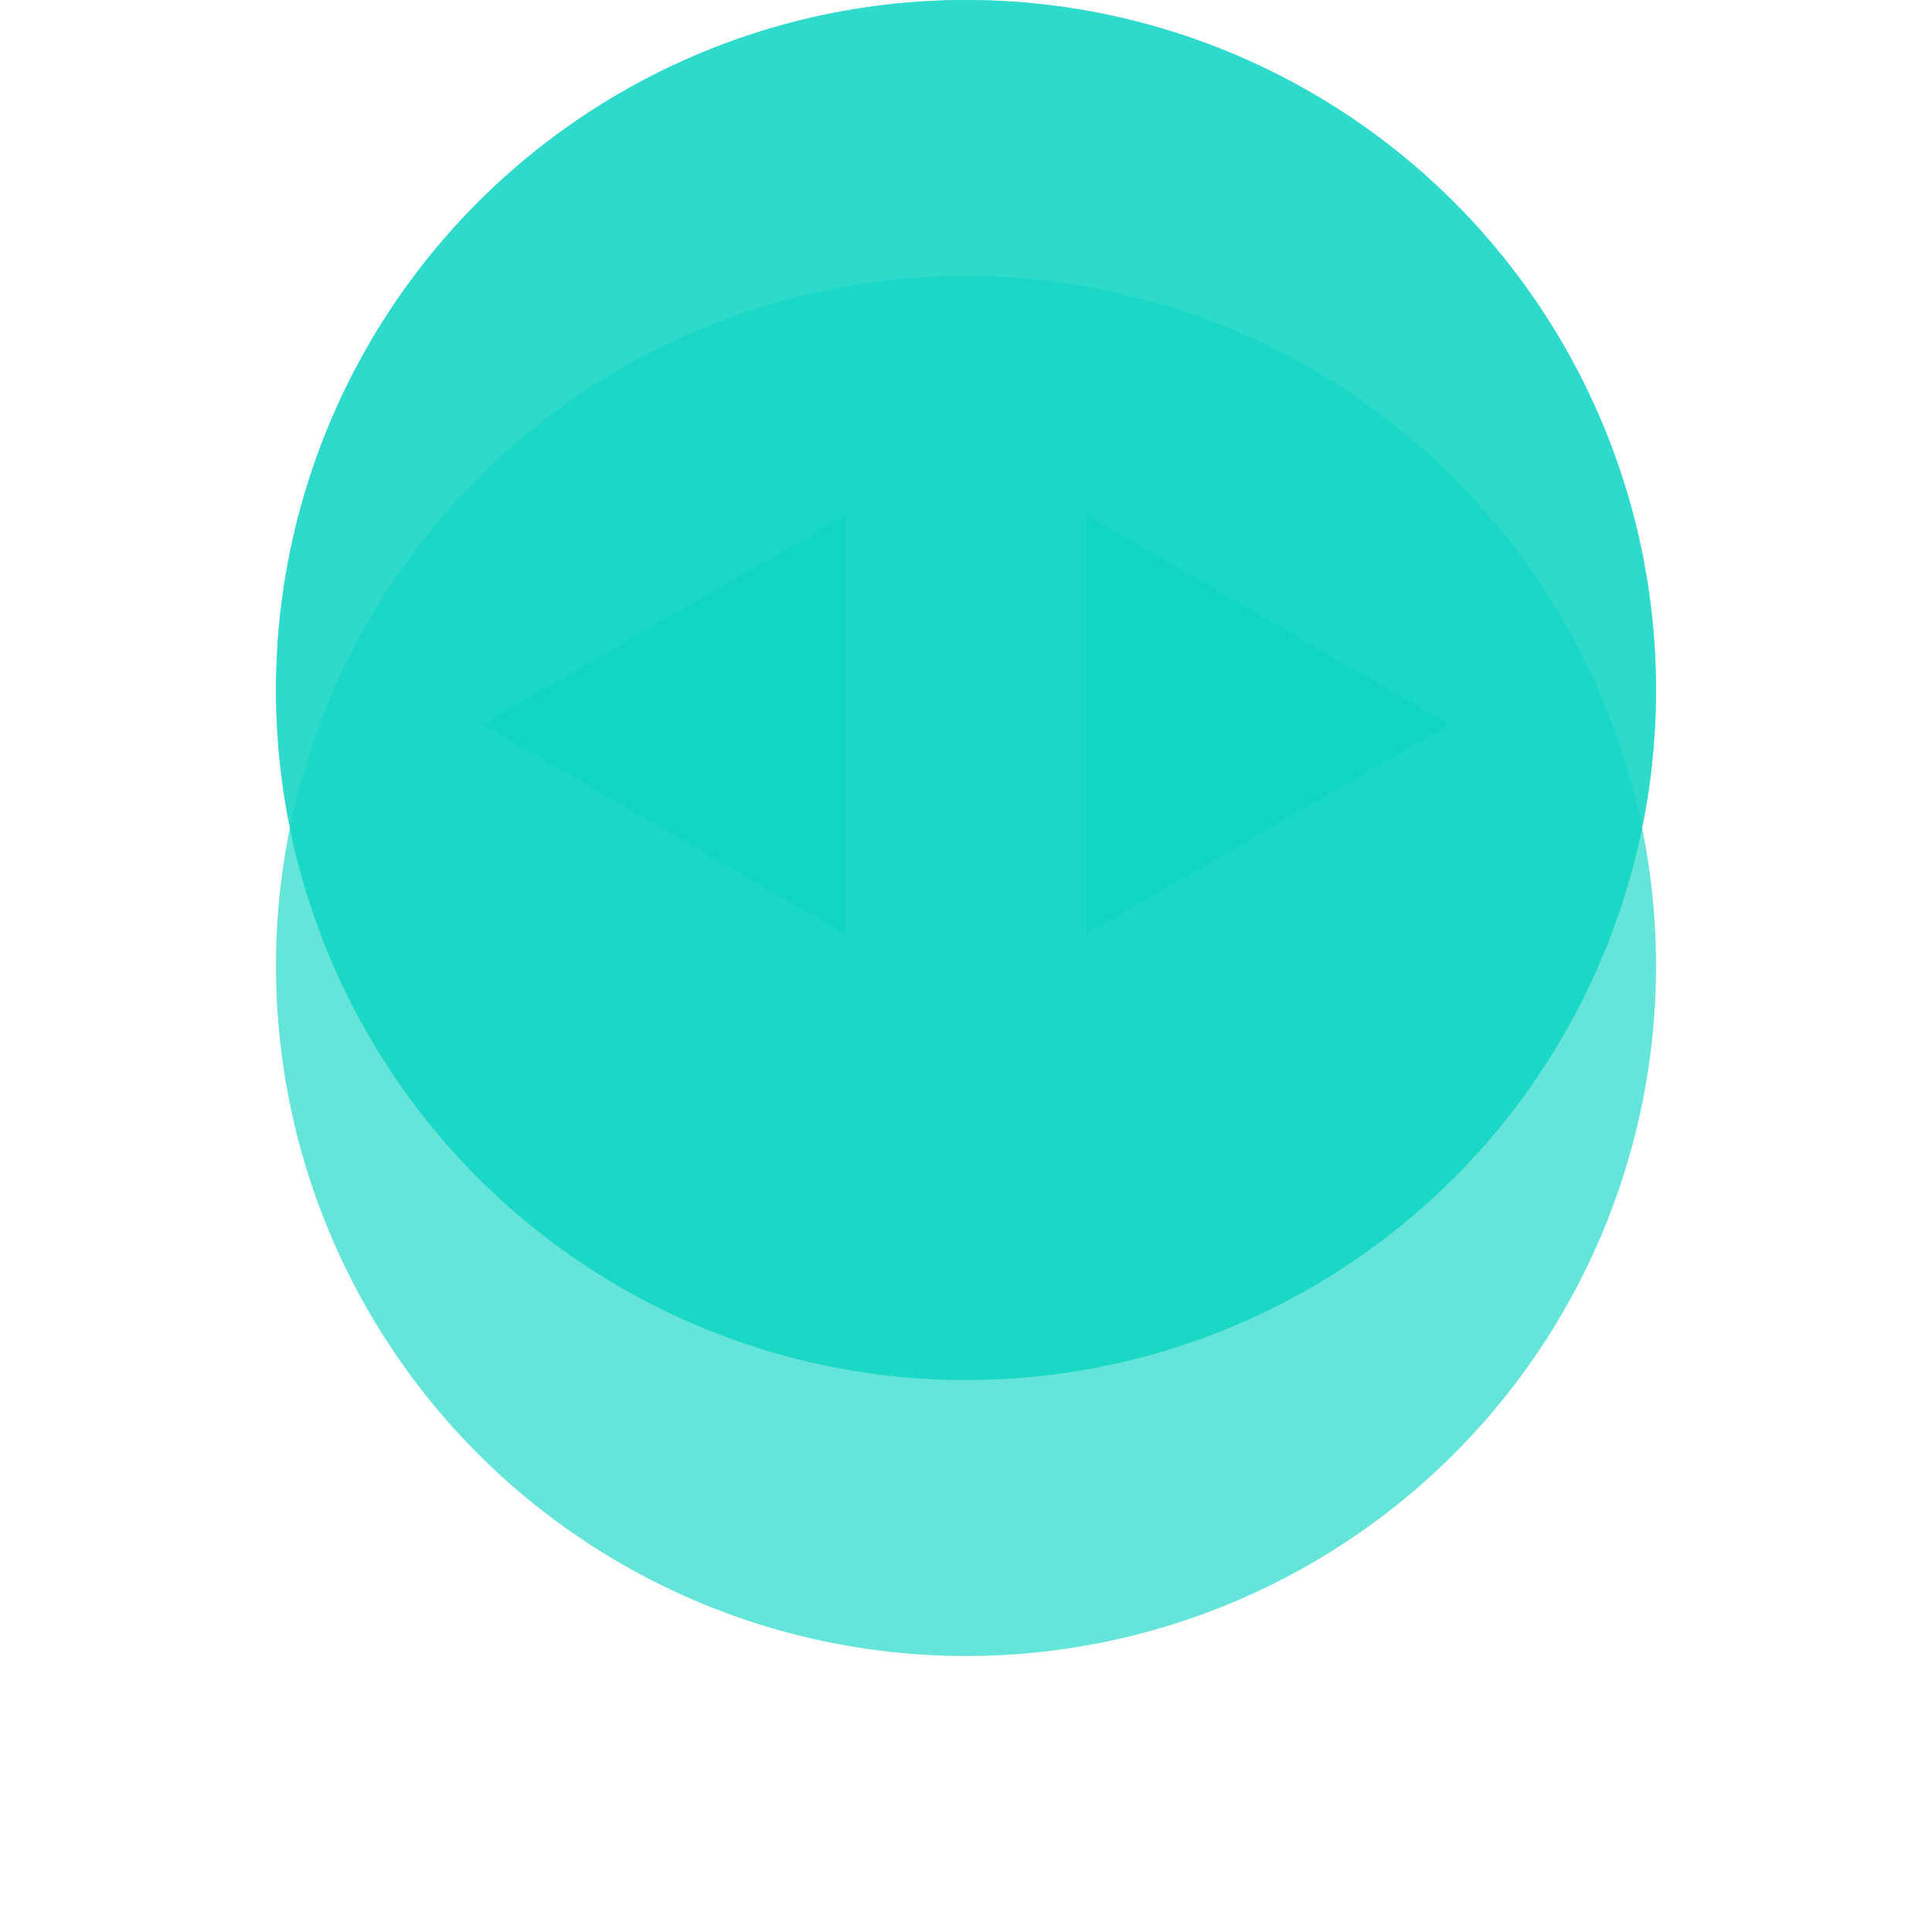 <svg width="28" height="28" viewBox="0 0 28 28" fill="none" xmlns="http://www.w3.org/2000/svg">
<g style="mix-blend-mode:darken" opacity="0.4">
<circle cx="14" cy="10" r="10" fill="#10D5C2"/>
</g>
<g style="mix-blend-mode:darken" opacity="0.4">
<circle cx="14" cy="10" r="10" fill="#10D5C2"/>
</g>
<g style="mix-blend-mode:darken" opacity="0.4" filter="url(#filter0_d)">
<circle cx="14" cy="10" r="10" fill="#10D5C2"/>
</g>
<g style="mix-blend-mode:darken" opacity="0.4" filter="url(#filter1_d)">
<circle cx="14" cy="10" r="10" fill="#10D5C2"/>
</g>
<g style="mix-blend-mode:darken" opacity="0.4">
<circle cx="14" cy="10" r="10" fill="#10D5C2"/>
</g>
<g style="mix-blend-mode:darken" opacity="0.4">
<circle cx="14" cy="10" r="10" fill="#10D5C2"/>
</g>
<g style="mix-blend-mode:color-dodge">
<path d="M7 10.5L12.25 7.469V13.531L7 10.5Z" fill="#10D5C2"/>
</g>
<g style="mix-blend-mode:color-dodge">
<path d="M21 10.5L15.75 13.531L15.75 7.469L21 10.5Z" fill="#10D5C2"/>
</g>
<defs>
<filter id="filter0_d" x="0" y="0" width="28" height="28" filterUnits="userSpaceOnUse" color-interpolation-filters="sRGB">
<feFlood flood-opacity="0" result="BackgroundImageFix"/>
<feColorMatrix in="SourceAlpha" type="matrix" values="0 0 0 0 0 0 0 0 0 0 0 0 0 0 0 0 0 0 127 0"/>
<feOffset dy="4"/>
<feGaussianBlur stdDeviation="2"/>
<feColorMatrix type="matrix" values="0 0 0 0 0 0 0 0 0 0 0 0 0 0 0 0 0 0 0.25 0"/>
<feBlend mode="normal" in2="BackgroundImageFix" result="effect1_dropShadow"/>
<feBlend mode="normal" in="SourceGraphic" in2="effect1_dropShadow" result="shape"/>
</filter>
<filter id="filter1_d" x="0" y="0" width="28" height="28" filterUnits="userSpaceOnUse" color-interpolation-filters="sRGB">
<feFlood flood-opacity="0" result="BackgroundImageFix"/>
<feColorMatrix in="SourceAlpha" type="matrix" values="0 0 0 0 0 0 0 0 0 0 0 0 0 0 0 0 0 0 127 0"/>
<feOffset dy="4"/>
<feGaussianBlur stdDeviation="2"/>
<feColorMatrix type="matrix" values="0 0 0 0 0 0 0 0 0 0 0 0 0 0 0 0 0 0 0.25 0"/>
<feBlend mode="normal" in2="BackgroundImageFix" result="effect1_dropShadow"/>
<feBlend mode="normal" in="SourceGraphic" in2="effect1_dropShadow" result="shape"/>
</filter>
</defs>
</svg>
